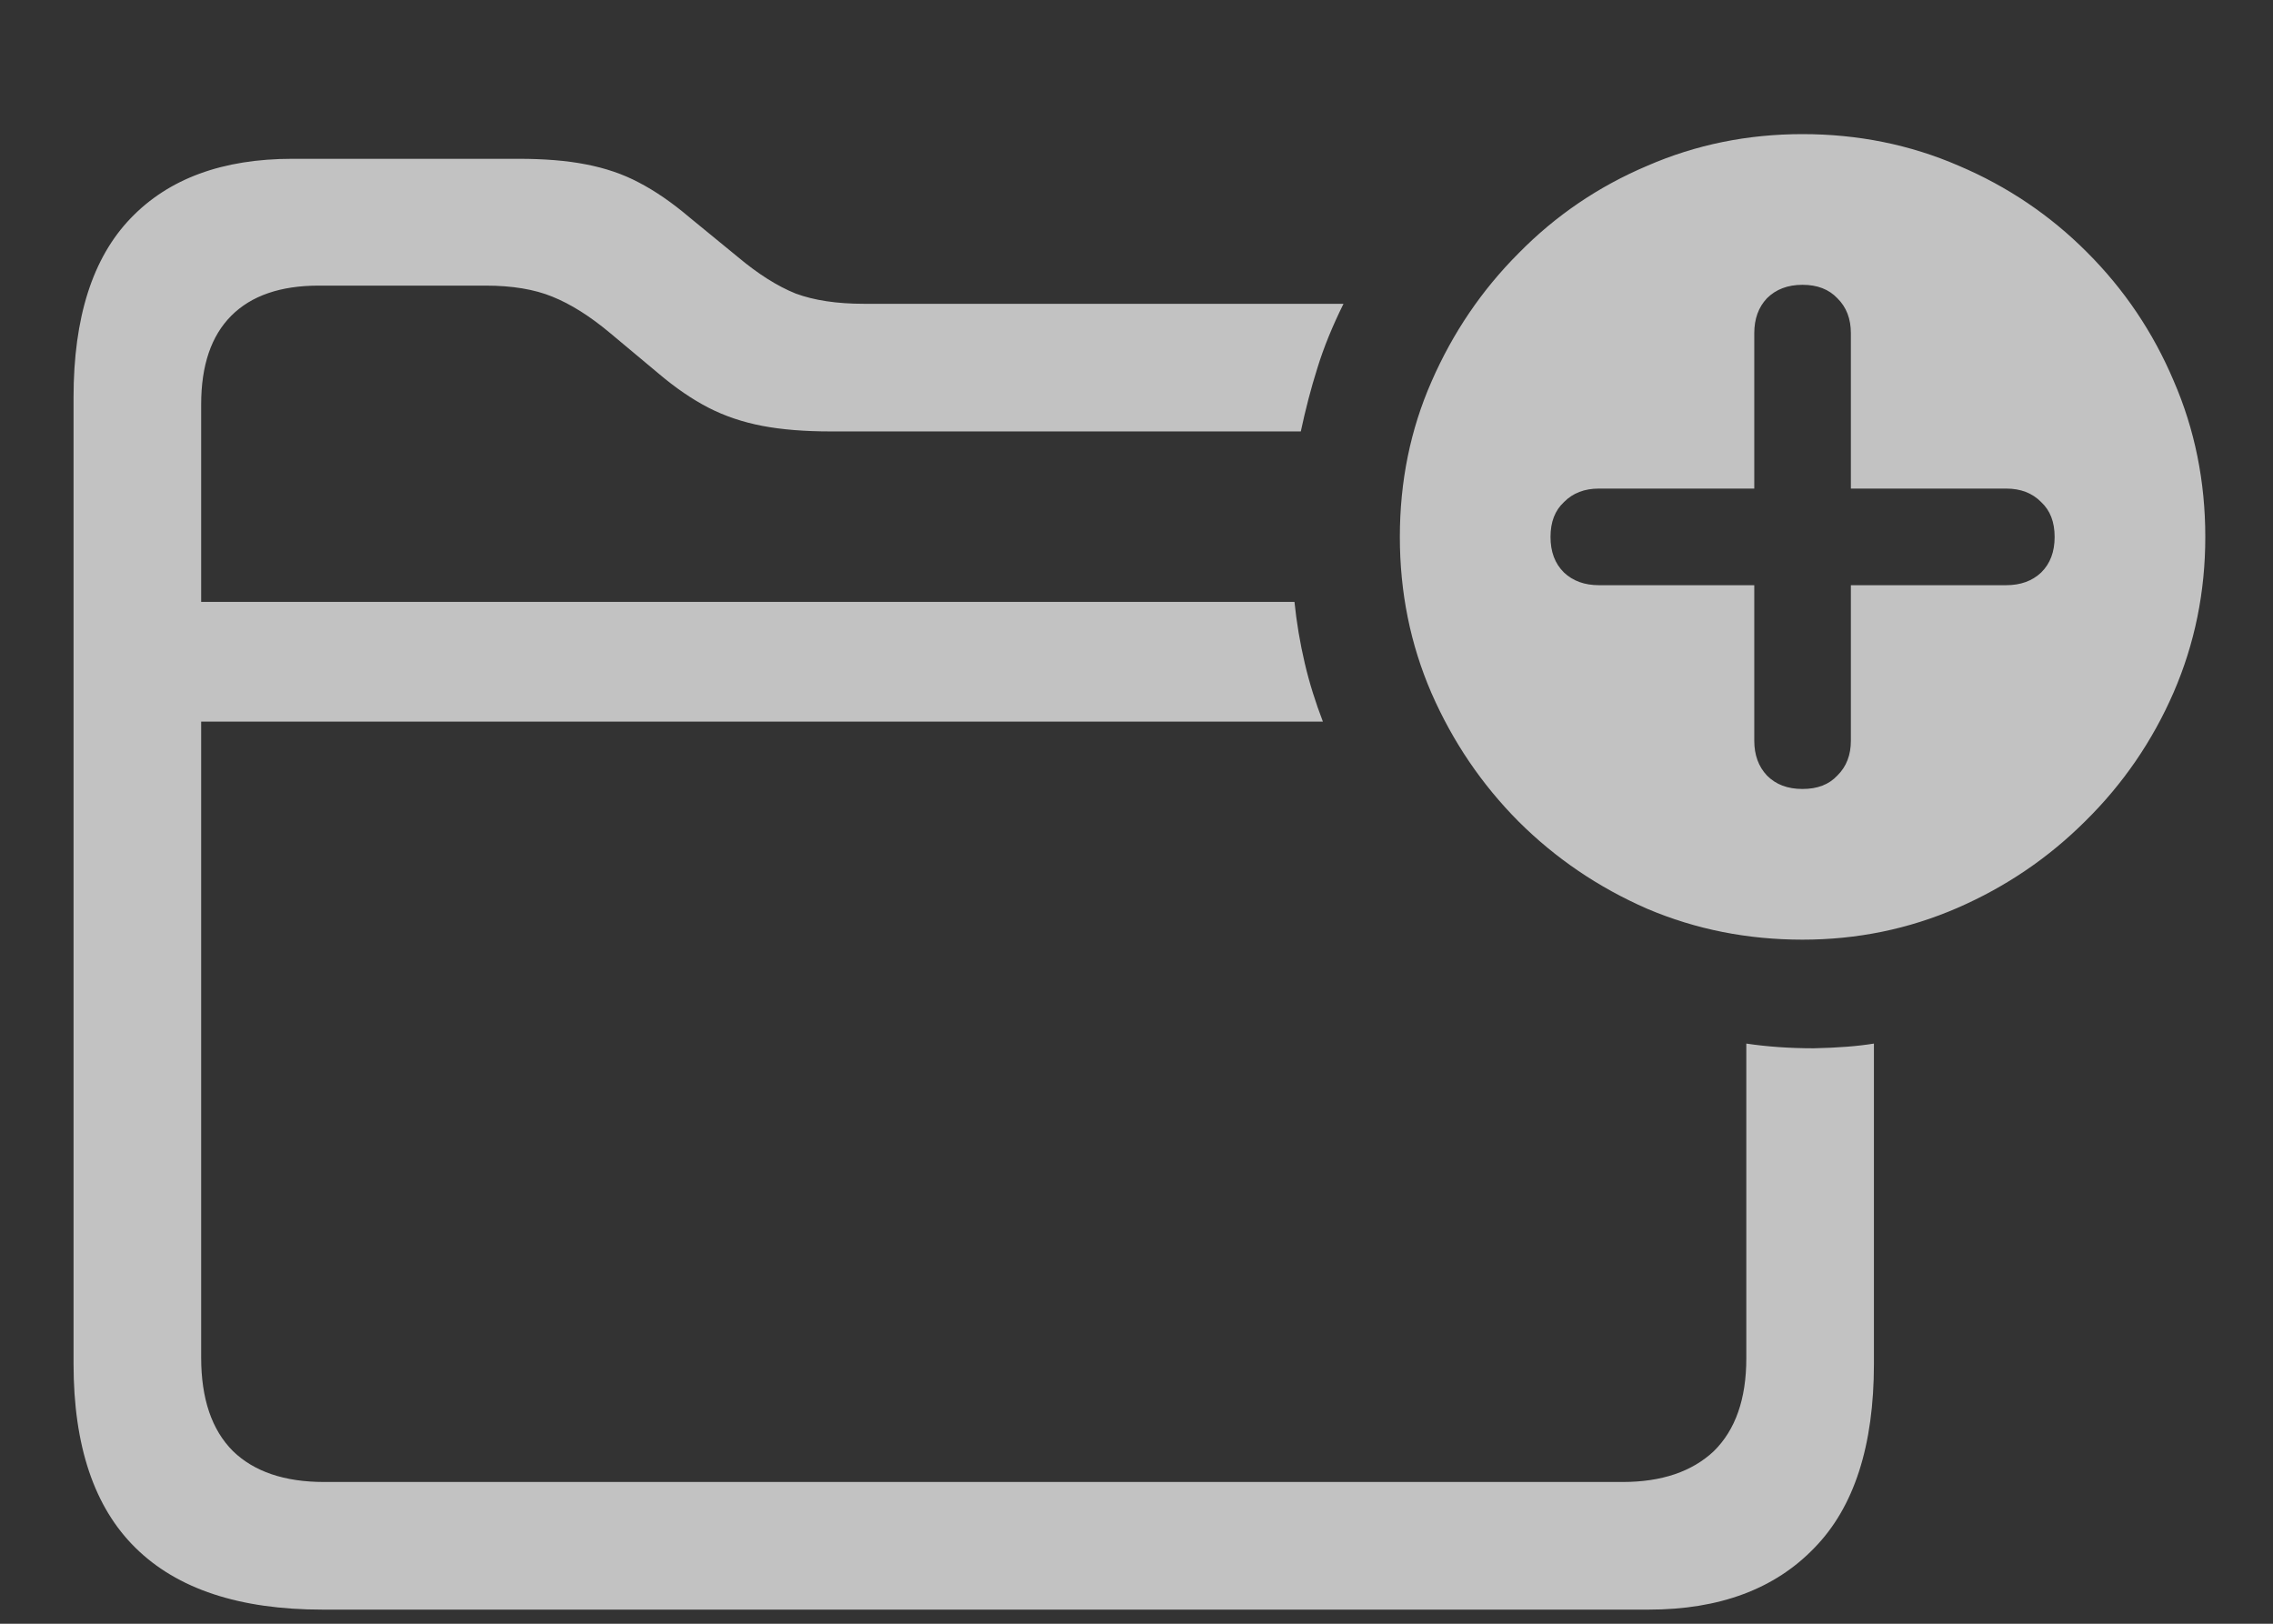 <svg width="14" height="10" viewBox="0 0 14 10" fill="none" xmlns="http://www.w3.org/2000/svg">
<rect x="0" y="0" width="14" height="10" fill="#333333" stroke="none"/>
<path id="&#244;&#128;&#134;&#133;" d="M1.986 9.913C1.475 9.913 1.091 9.786 0.834 9.532C0.58 9.282 0.453 8.904 0.453 8.399V2.447C0.453 1.956 0.57 1.588 0.805 1.344C1.039 1.1 1.371 0.978 1.801 0.978H3.192C3.352 0.978 3.49 0.989 3.607 1.012C3.728 1.035 3.837 1.072 3.935 1.124C4.035 1.176 4.14 1.248 4.247 1.339L4.545 1.583C4.669 1.687 4.787 1.762 4.901 1.808C5.015 1.85 5.155 1.871 5.321 1.871H8.275C8.207 2.008 8.153 2.14 8.114 2.267C8.075 2.39 8.041 2.521 8.012 2.657H5.116C4.957 2.657 4.817 2.646 4.696 2.623C4.576 2.6 4.465 2.563 4.364 2.511C4.263 2.459 4.161 2.389 4.057 2.301L3.759 2.052C3.635 1.948 3.516 1.873 3.402 1.827C3.292 1.782 3.155 1.759 2.992 1.759H1.962C1.728 1.759 1.548 1.821 1.425 1.944C1.301 2.068 1.239 2.25 1.239 2.491V8.36C1.239 8.614 1.304 8.806 1.435 8.937C1.565 9.063 1.752 9.127 1.996 9.127H9.994C10.235 9.127 10.422 9.063 10.556 8.937C10.689 8.806 10.756 8.616 10.756 8.365V6.427C10.883 6.446 11.021 6.456 11.171 6.456C11.321 6.453 11.444 6.443 11.542 6.427V8.399C11.542 8.904 11.42 9.282 11.176 9.532C10.932 9.786 10.591 9.913 10.155 9.913H1.986ZM0.932 4.444V3.707H7.973C7.986 3.834 8.007 3.959 8.036 4.083C8.065 4.207 8.103 4.327 8.148 4.444H0.932ZM11.102 5.787C10.764 5.787 10.445 5.724 10.146 5.597C9.846 5.466 9.582 5.287 9.354 5.06C9.127 4.832 8.948 4.568 8.817 4.269C8.687 3.969 8.622 3.648 8.622 3.307C8.622 2.965 8.687 2.646 8.817 2.35C8.948 2.05 9.127 1.786 9.354 1.559C9.582 1.327 9.846 1.148 10.146 1.021C10.445 0.891 10.764 0.826 11.102 0.826C11.444 0.826 11.765 0.891 12.065 1.021C12.364 1.148 12.628 1.326 12.855 1.554C13.083 1.782 13.261 2.045 13.388 2.345C13.518 2.644 13.583 2.965 13.583 3.307C13.583 3.645 13.518 3.964 13.388 4.264C13.258 4.563 13.077 4.827 12.846 5.055C12.618 5.283 12.354 5.462 12.055 5.592C11.755 5.722 11.438 5.787 11.102 5.787ZM11.102 4.859C11.194 4.859 11.265 4.832 11.317 4.776C11.373 4.721 11.4 4.649 11.4 4.562V3.604H12.357C12.445 3.604 12.517 3.578 12.572 3.526C12.628 3.471 12.655 3.398 12.655 3.307C12.655 3.215 12.628 3.144 12.572 3.092C12.517 3.036 12.445 3.009 12.357 3.009H11.4V2.052C11.4 1.964 11.373 1.892 11.317 1.837C11.265 1.782 11.194 1.754 11.102 1.754C11.011 1.754 10.938 1.782 10.883 1.837C10.831 1.892 10.805 1.964 10.805 2.052V3.009H9.848C9.76 3.009 9.688 3.036 9.633 3.092C9.577 3.144 9.55 3.215 9.55 3.307C9.55 3.398 9.577 3.471 9.633 3.526C9.688 3.578 9.76 3.604 9.848 3.604H10.805V4.562C10.805 4.649 10.831 4.721 10.883 4.776C10.938 4.832 11.011 4.859 11.102 4.859Z" fill="white" fill-opacity="0.7"/>
</svg>
